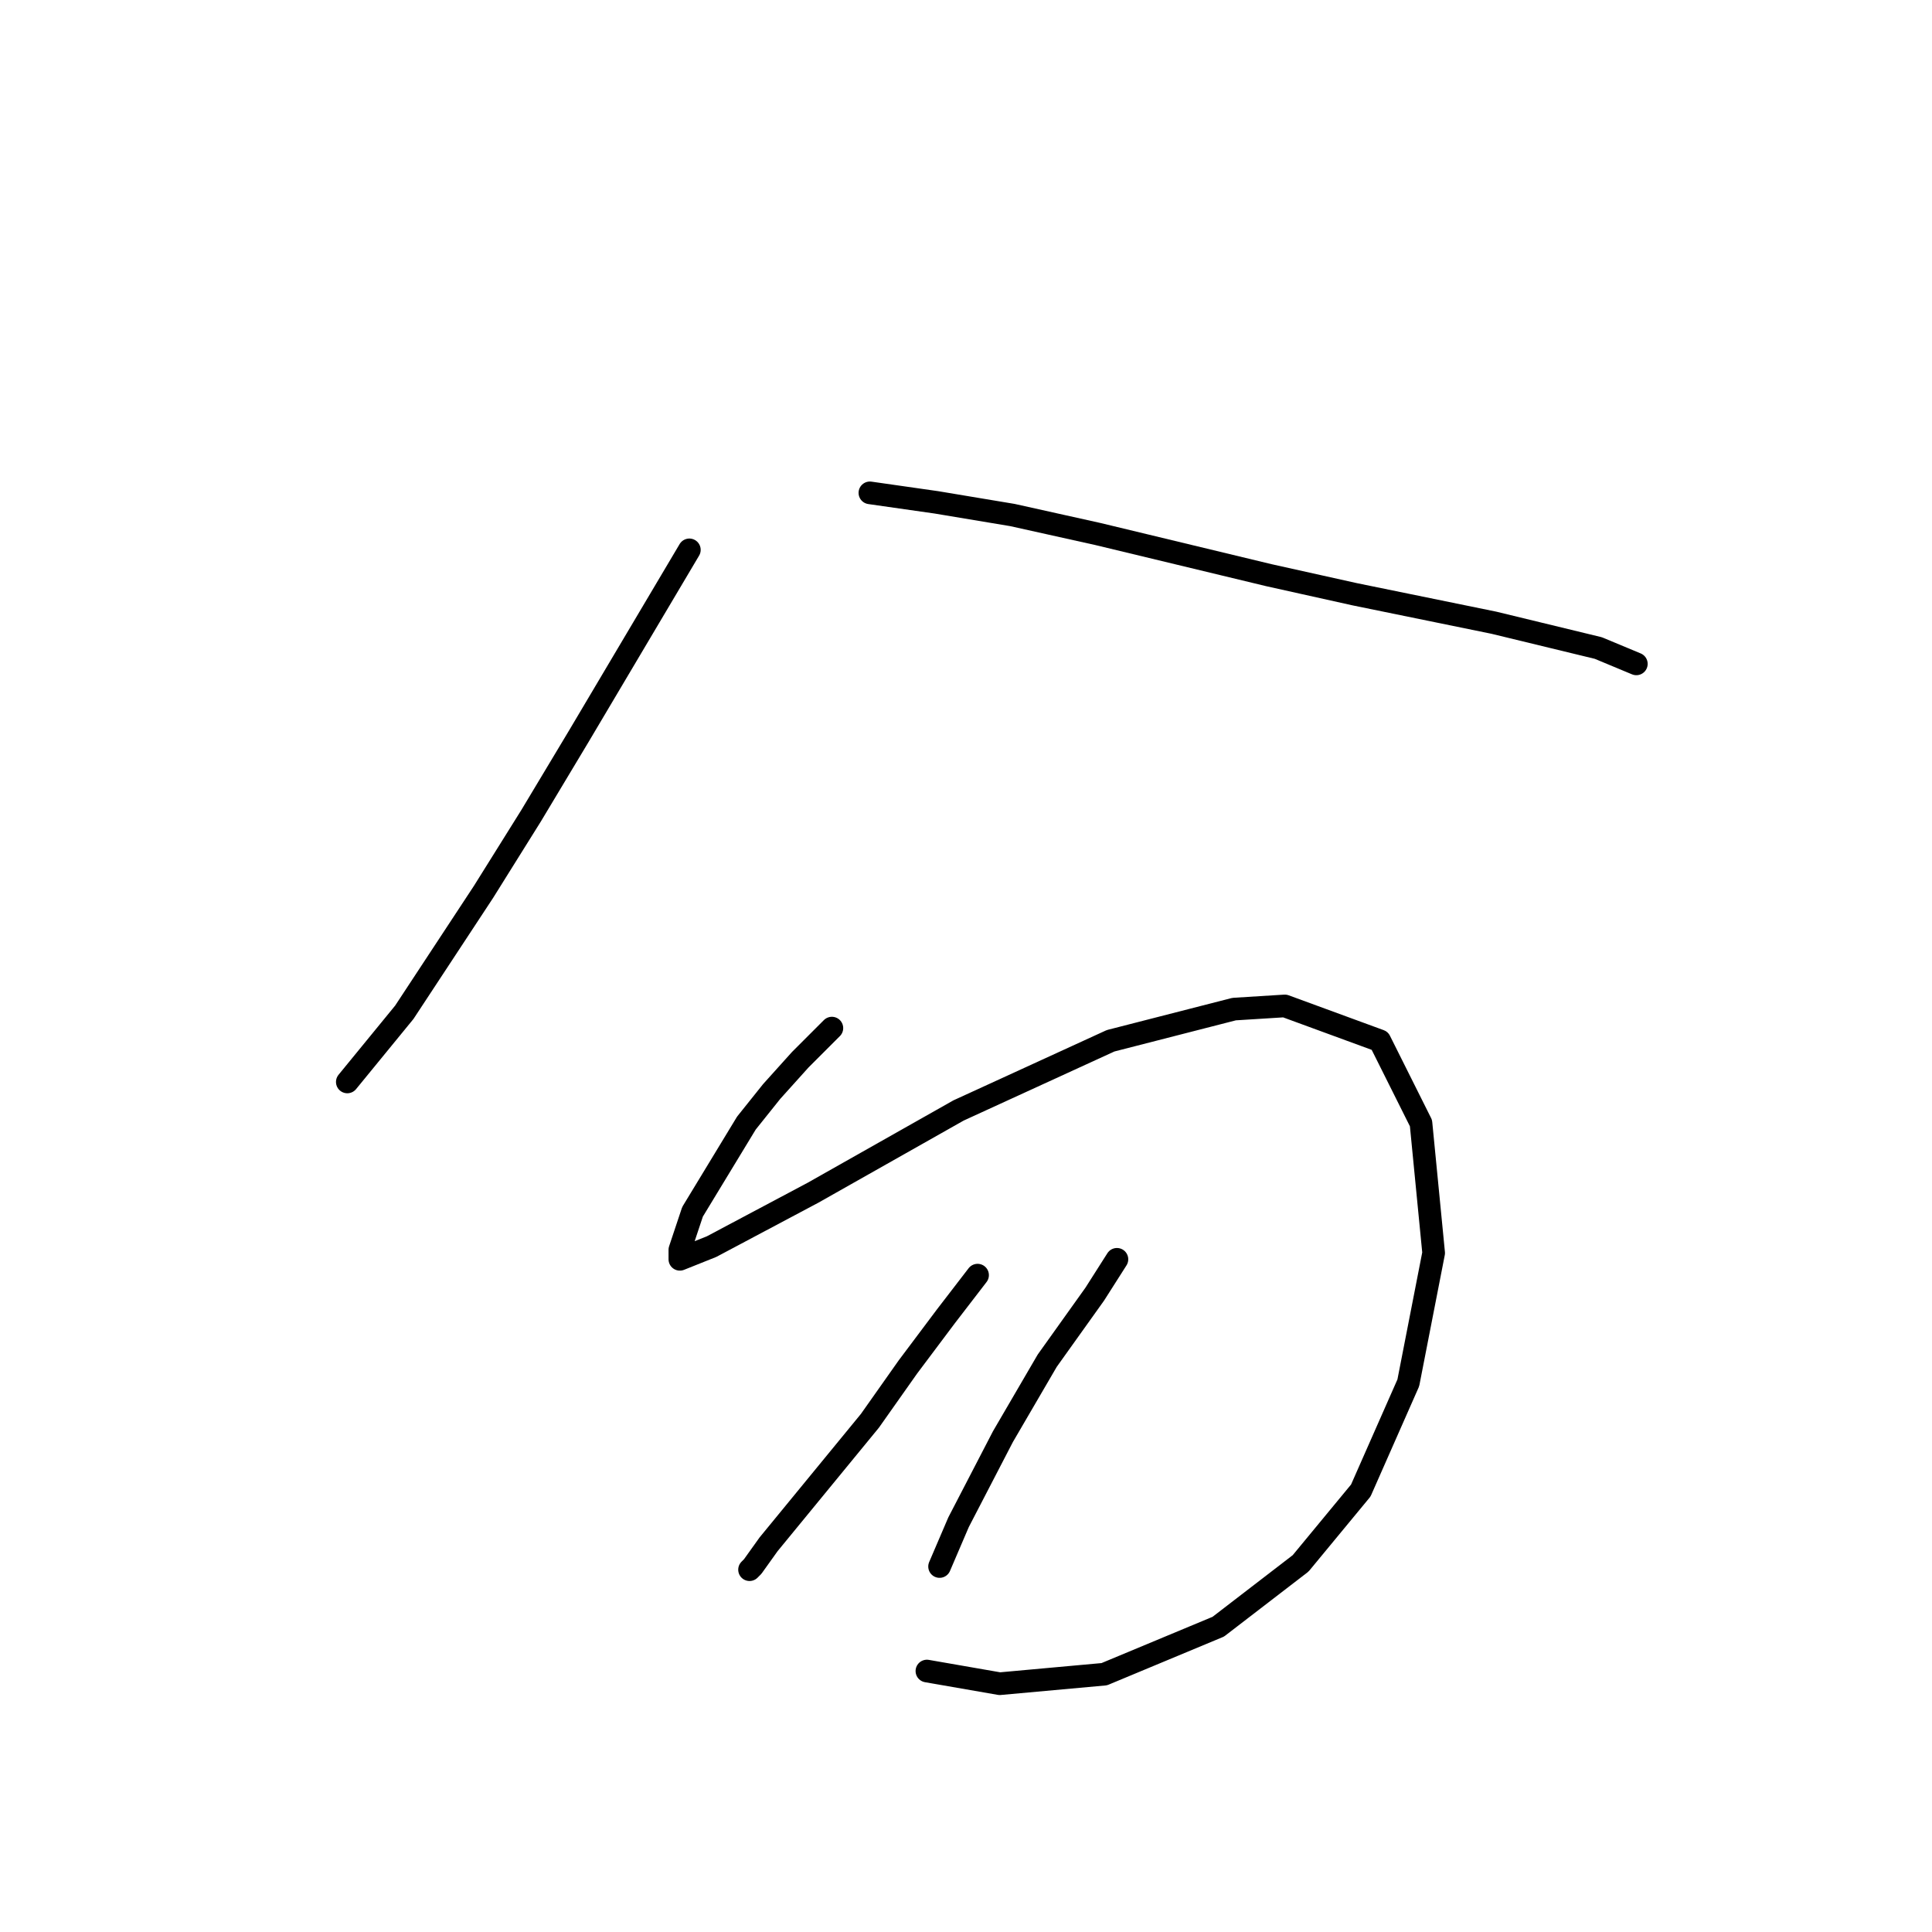 <?xml version="1.0" standalone="no"?>
    <svg width="256" height="256" xmlns="http://www.w3.org/2000/svg" version="1.1">
    <polyline stroke="black" stroke-width="3" stroke-linecap="round" fill="transparent" stroke-linejoin="round" points="91.344 72.859 76.656 97.62 70.361 108.111 64.066 118.183 53.574 134.131 46.02 143.363 46.02 143.363 " />
        <polyline stroke="black" stroke-width="3" stroke-linecap="round" fill="transparent" stroke-linejoin="round" points="115.265 65.305 124.078 66.564 134.15 68.243 145.481 70.761 168.143 76.217 179.474 78.735 197.939 82.512 211.788 85.869 216.824 87.967 216.824 87.967 " />
        <polyline stroke="black" stroke-width="3" stroke-linecap="round" fill="transparent" stroke-linejoin="round" points="110.229 136.229 106.032 140.426 102.255 144.622 98.898 148.819 91.764 160.57 90.085 165.606 90.085 166.865 94.282 165.186 107.711 158.052 127.016 147.14 147.16 137.908 163.527 133.711 170.241 133.291 182.831 137.908 188.287 148.819 189.966 166.025 186.608 183.232 180.313 197.5 172.34 207.153 161.428 215.546 146.32 221.841 132.471 223.1 122.819 221.421 122.819 221.421 " />
        <polyline stroke="black" stroke-width="3" stroke-linecap="round" fill="transparent" stroke-linejoin="round" points="129.534 168.963 125.337 174.419 120.301 181.133 115.265 188.268 101.836 204.635 99.737 207.572 99.318 207.992 99.318 207.992 " />
        <polyline stroke="black" stroke-width="3" stroke-linecap="round" fill="transparent" stroke-linejoin="round" points="147.999 166.865 145.061 171.481 138.766 180.294 132.891 190.366 127.016 201.697 124.498 207.572 124.498 207.572 " />
        </svg>